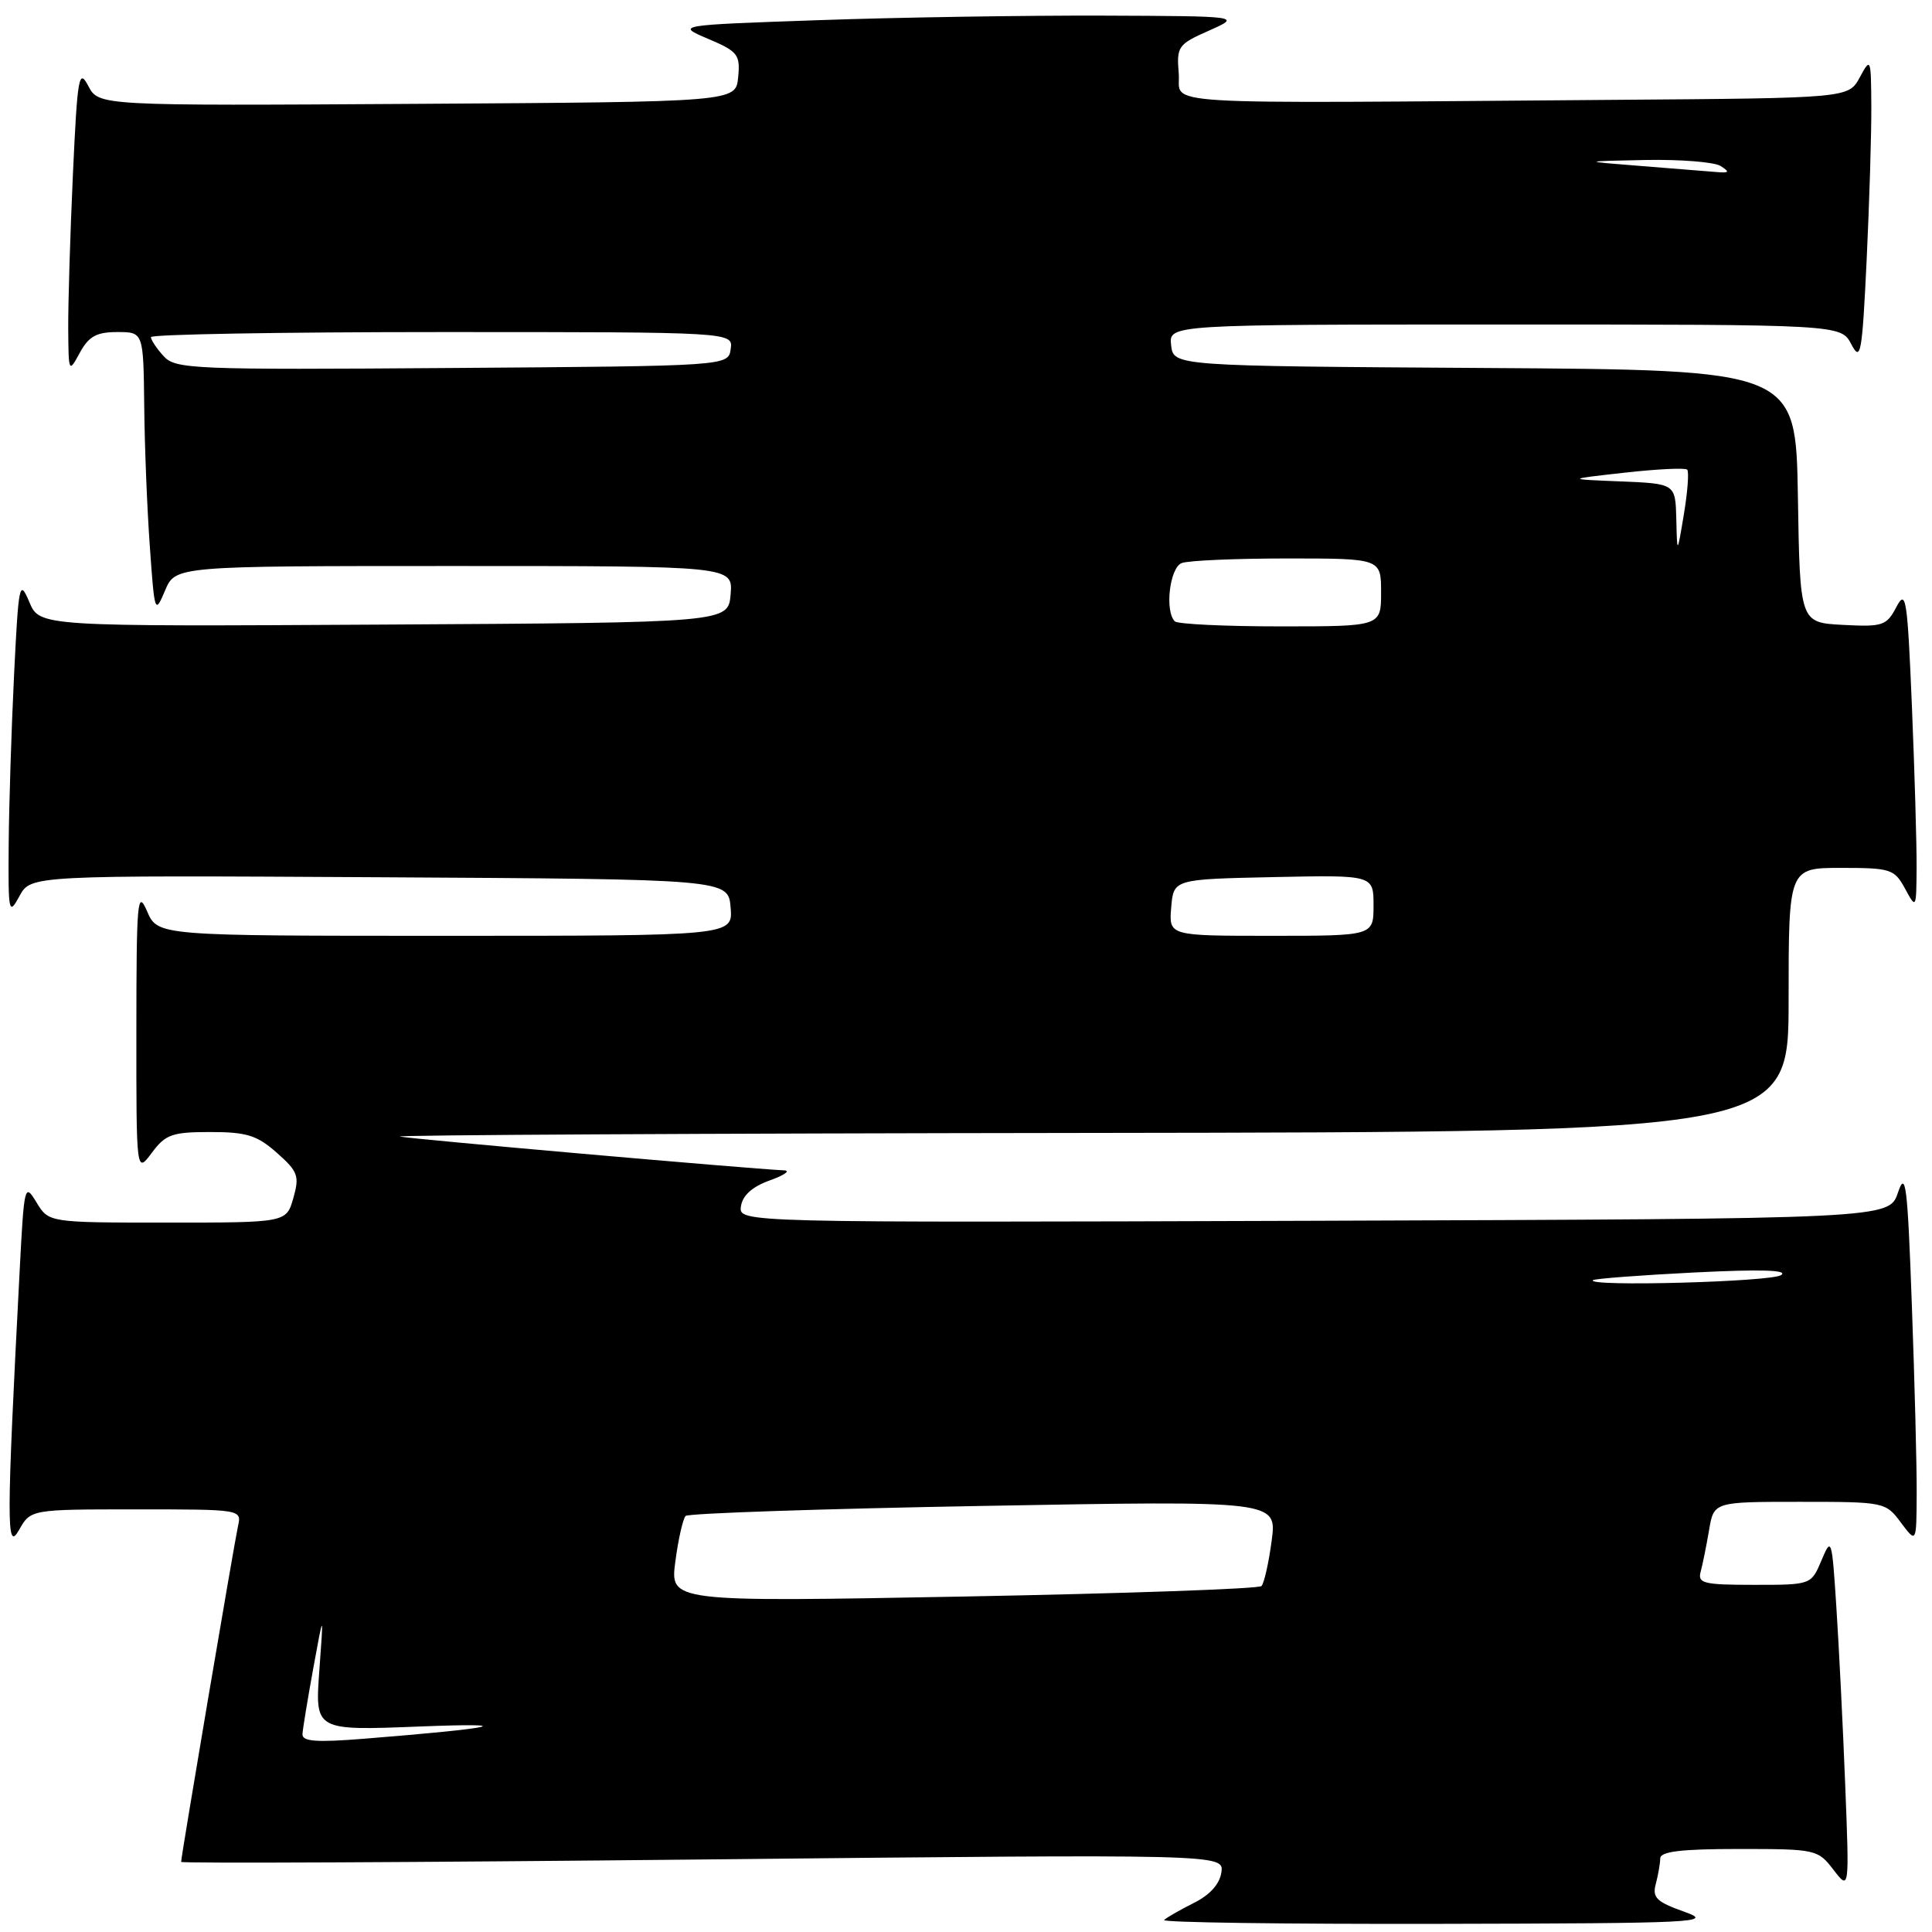 <?xml version="1.0" encoding="UTF-8" standalone="no"?>
<!DOCTYPE svg PUBLIC "-//W3C//DTD SVG 1.1//EN" "http://www.w3.org/Graphics/SVG/1.1/DTD/svg11.dtd" >
<svg xmlns="http://www.w3.org/2000/svg" xmlns:xlink="http://www.w3.org/1999/xlink" version="1.1" viewBox="0 0 256 256">
 <g >
 <path fill="currentColor"
d=" M 223.16 253.31 C 219.50 252.01 218.91 251.44 219.40 249.64 C 219.71 248.46 219.98 246.94 219.99 246.25 C 220.00 245.33 222.76 245.00 230.42 245.00 C 240.60 245.00 240.88 245.06 242.94 247.75 C 245.05 250.50 245.05 250.50 244.50 236.50 C 244.20 228.80 243.67 218.22 243.33 213.00 C 242.74 203.82 242.67 203.61 241.36 206.75 C 239.99 210.00 239.99 210.00 232.43 210.00 C 225.71 210.00 224.92 209.80 225.35 208.25 C 225.61 207.29 226.11 204.81 226.46 202.75 C 227.09 199.00 227.09 199.00 238.46 199.00 C 249.70 199.00 249.86 199.03 251.88 201.75 C 253.94 204.50 253.94 204.50 253.97 197.91 C 253.99 194.29 253.70 183.04 253.33 172.93 C 252.76 157.00 252.51 155.00 251.49 158.02 C 250.32 161.50 250.32 161.50 174.09 161.76 C 97.86 162.01 97.86 162.01 98.18 159.84 C 98.39 158.40 99.68 157.24 102.00 156.41 C 103.92 155.72 104.78 155.12 103.91 155.08 C 98.92 154.84 54.25 150.91 53.00 150.60 C 52.17 150.40 93.24 150.18 144.25 150.12 C 237.00 150.00 237.00 150.00 237.00 132.50 C 237.00 115.00 237.00 115.00 243.97 115.00 C 250.54 115.00 251.02 115.16 252.43 117.75 C 253.90 120.47 253.92 120.44 253.96 115.00 C 253.98 111.97 253.70 102.36 253.34 93.63 C 252.74 79.23 252.55 78.01 251.28 80.43 C 249.98 82.91 249.48 83.08 244.19 82.80 C 238.50 82.50 238.50 82.50 238.23 65.76 C 237.95 49.02 237.95 49.02 196.73 48.76 C 155.50 48.50 155.50 48.50 155.18 45.75 C 154.87 43.00 154.87 43.00 199.40 43.00 C 243.94 43.00 243.94 43.00 245.31 45.62 C 246.55 47.99 246.74 46.95 247.34 34.46 C 247.70 26.88 247.98 17.72 247.96 14.09 C 247.92 7.68 247.88 7.57 246.43 10.25 C 244.94 13.00 244.94 13.00 213.97 13.23 C 151.11 13.71 156.54 14.03 156.19 9.74 C 155.89 6.16 156.09 5.87 160.19 4.06 C 164.50 2.14 164.50 2.14 146.00 2.07 C 135.82 2.04 118.96 2.30 108.53 2.67 C 89.56 3.33 89.56 3.33 93.84 5.15 C 97.78 6.82 98.10 7.24 97.81 10.24 C 97.50 13.50 97.50 13.50 55.29 13.76 C 13.08 14.02 13.08 14.02 11.70 11.39 C 10.45 9.01 10.26 10.11 9.66 23.13 C 9.30 31.03 9.02 40.20 9.04 43.50 C 9.08 49.39 9.11 49.45 10.57 46.75 C 11.76 44.57 12.78 44.00 15.53 44.00 C 19.00 44.00 19.00 44.00 19.11 53.75 C 19.16 59.11 19.50 67.55 19.86 72.50 C 20.48 81.27 20.53 81.42 21.87 78.25 C 23.24 75.00 23.24 75.00 60.18 75.00 C 97.12 75.00 97.12 75.00 96.81 78.75 C 96.50 82.50 96.50 82.50 50.88 82.76 C 5.25 83.02 5.25 83.02 3.88 79.76 C 2.58 76.69 2.46 77.27 1.86 89.50 C 1.51 96.65 1.19 106.78 1.15 112.00 C 1.08 120.98 1.16 121.35 2.58 118.74 C 4.07 115.98 4.07 115.98 50.29 116.24 C 96.50 116.50 96.50 116.50 96.81 120.25 C 97.12 124.00 97.12 124.00 59.01 124.00 C 20.90 124.00 20.90 124.00 19.49 120.75 C 18.21 117.80 18.08 119.26 18.07 136.50 C 18.06 155.50 18.06 155.50 20.12 152.75 C 21.93 150.31 22.81 150.00 27.87 150.00 C 32.67 150.00 34.07 150.43 36.68 152.75 C 39.49 155.23 39.70 155.82 38.87 158.75 C 37.94 162.00 37.94 162.00 22.20 162.00 C 6.46 162.00 6.46 162.00 4.84 159.33 C 3.27 156.73 3.20 157.00 2.62 168.08 C 0.85 202.10 0.84 205.69 2.51 202.75 C 4.06 200.00 4.06 200.00 18.05 200.00 C 32.04 200.00 32.04 200.00 31.53 202.25 C 31.03 204.53 24.00 245.98 24.00 246.71 C 24.00 246.92 55.09 246.78 93.09 246.39 C 162.18 245.68 162.18 245.68 161.84 248.09 C 161.62 249.64 160.31 251.10 158.17 252.16 C 156.34 253.08 154.58 254.09 154.25 254.41 C 153.93 254.74 170.28 254.96 190.58 254.92 C 225.03 254.85 227.21 254.74 223.16 253.31 Z  M 40.08 229.77 C 40.12 229.07 40.77 225.12 41.52 221.00 C 42.89 213.50 42.89 213.50 42.31 221.41 C 41.74 229.32 41.74 229.32 55.62 228.77 C 69.22 228.24 65.80 228.99 48.25 230.39 C 41.87 230.90 40.02 230.76 40.08 229.77 Z  M 89.49 206.89 C 89.88 203.92 90.50 201.22 90.85 200.87 C 91.21 200.52 108.98 199.92 130.35 199.54 C 169.21 198.84 169.21 198.84 168.50 204.17 C 168.11 207.10 167.50 209.80 167.15 210.16 C 166.79 210.53 149.01 211.15 127.64 211.55 C 88.77 212.27 88.77 212.27 89.49 206.89 Z  M 211.08 169.63 C 211.31 169.43 217.35 168.97 224.50 168.61 C 233.34 168.17 237.02 168.28 236.00 168.96 C 234.66 169.86 210.07 170.52 211.08 169.63 Z  M 155.19 120.25 C 155.50 116.50 155.50 116.50 168.75 116.22 C 182.00 115.94 182.00 115.94 182.00 119.97 C 182.00 124.00 182.00 124.00 168.44 124.00 C 154.88 124.00 154.88 124.00 155.19 120.25 Z  M 155.67 82.33 C 154.31 80.98 154.99 75.22 156.58 74.61 C 157.45 74.27 163.75 74.00 170.58 74.00 C 183.00 74.00 183.00 74.00 183.00 78.50 C 183.00 83.00 183.00 83.00 169.67 83.00 C 162.33 83.00 156.03 82.70 155.67 82.33 Z  M 222.12 68.79 C 222.00 64.09 222.00 64.09 214.75 63.79 C 207.50 63.50 207.50 63.50 215.29 62.63 C 219.58 62.15 223.30 61.97 223.56 62.23 C 223.82 62.48 223.62 65.13 223.13 68.10 C 222.23 73.50 222.23 73.50 222.12 68.79 Z  M 21.67 47.18 C 20.75 46.17 20.00 45.04 20.00 44.67 C 20.00 44.30 37.36 44.00 58.57 44.00 C 97.14 44.00 97.14 44.00 96.82 46.25 C 96.50 48.50 96.50 48.50 59.92 48.76 C 25.47 49.01 23.23 48.92 21.67 47.18 Z  M 217.50 22.00 C 209.50 21.37 209.50 21.37 218.00 21.20 C 222.68 21.11 227.18 21.47 228.00 22.00 C 229.23 22.79 229.14 22.94 227.50 22.80 C 226.40 22.71 221.90 22.35 217.50 22.00 Z "/>
</g>
</svg>